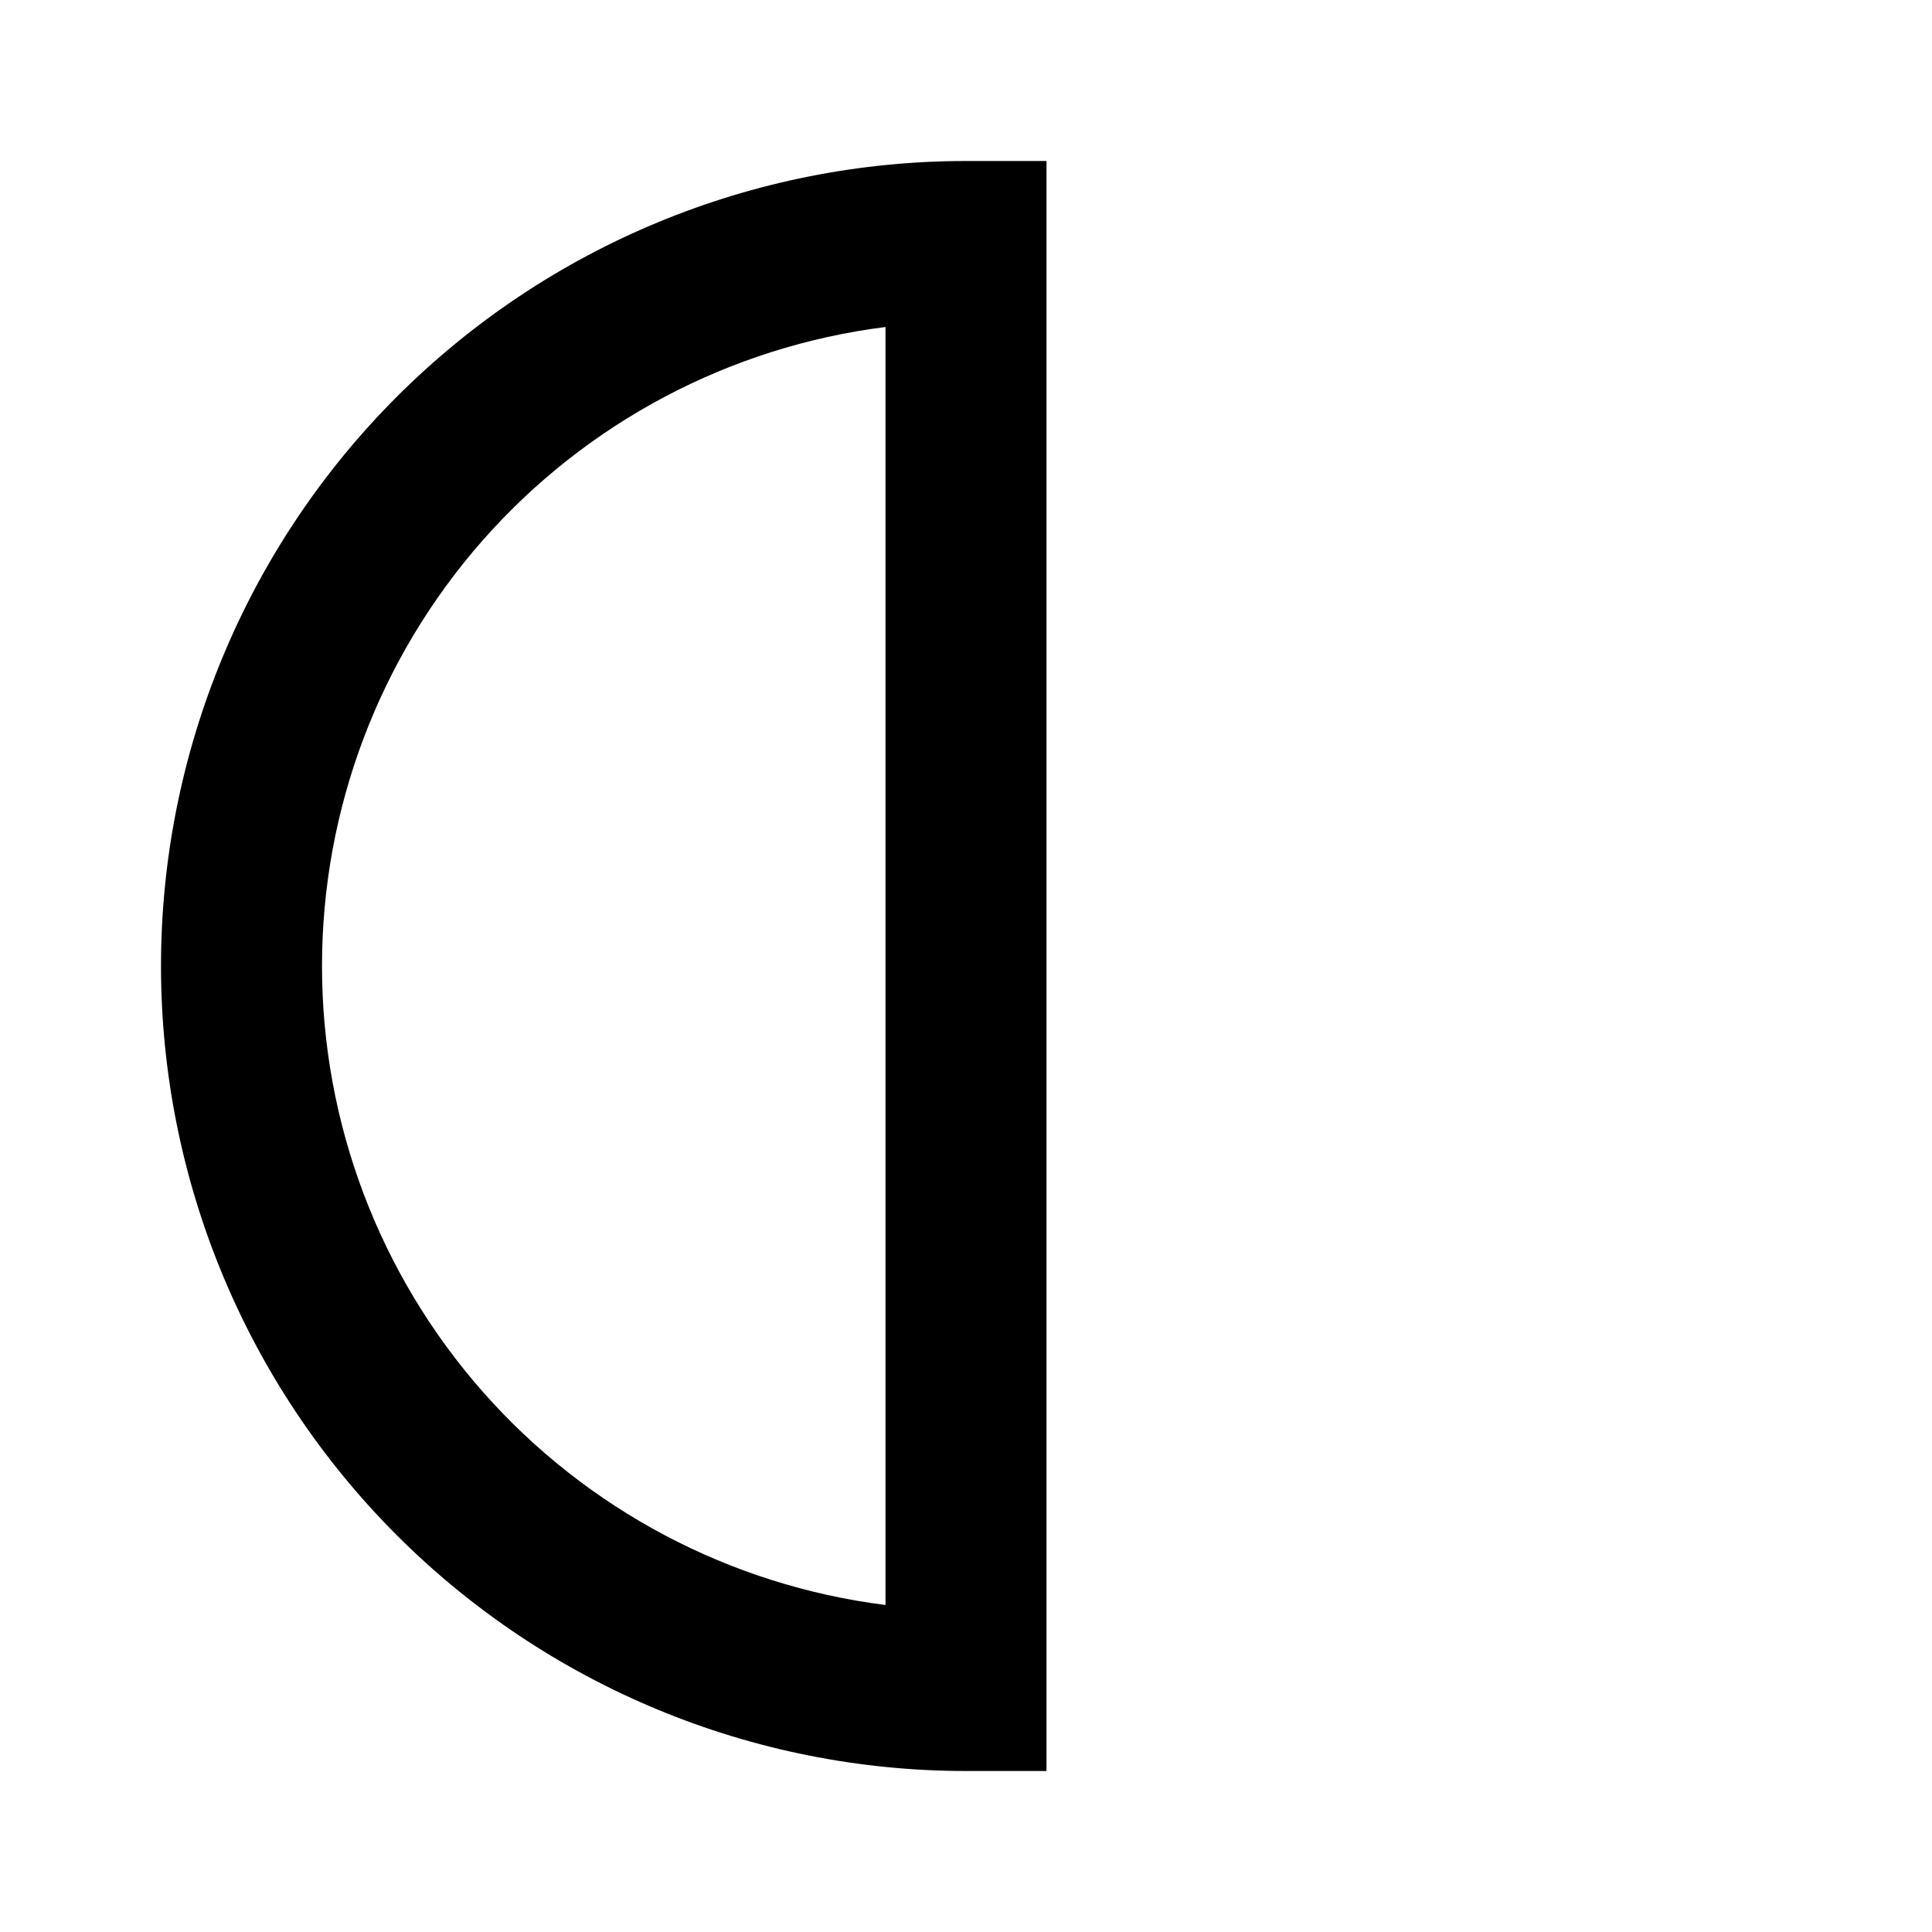 <svg width="24" height="24" viewBox="0 0 24 24" fill="none" xmlns="http://www.w3.org/2000/svg">
<path d="M11 4.062V19.938C9.067 19.694 7.289 18.753 6 17.292C4.711 15.83 4 13.949 4 12C4 10.051 4.711 8.17 6 6.708C7.289 5.247 9.067 4.306 11 4.062ZM13 2H12C9.348 2 6.804 3.054 4.929 4.929C3.054 6.804 2 9.348 2 12C2 14.652 3.054 17.196 4.929 19.071C6.804 20.946 9.348 22 12 22H13V2Z" fill="black"/>
</svg>
